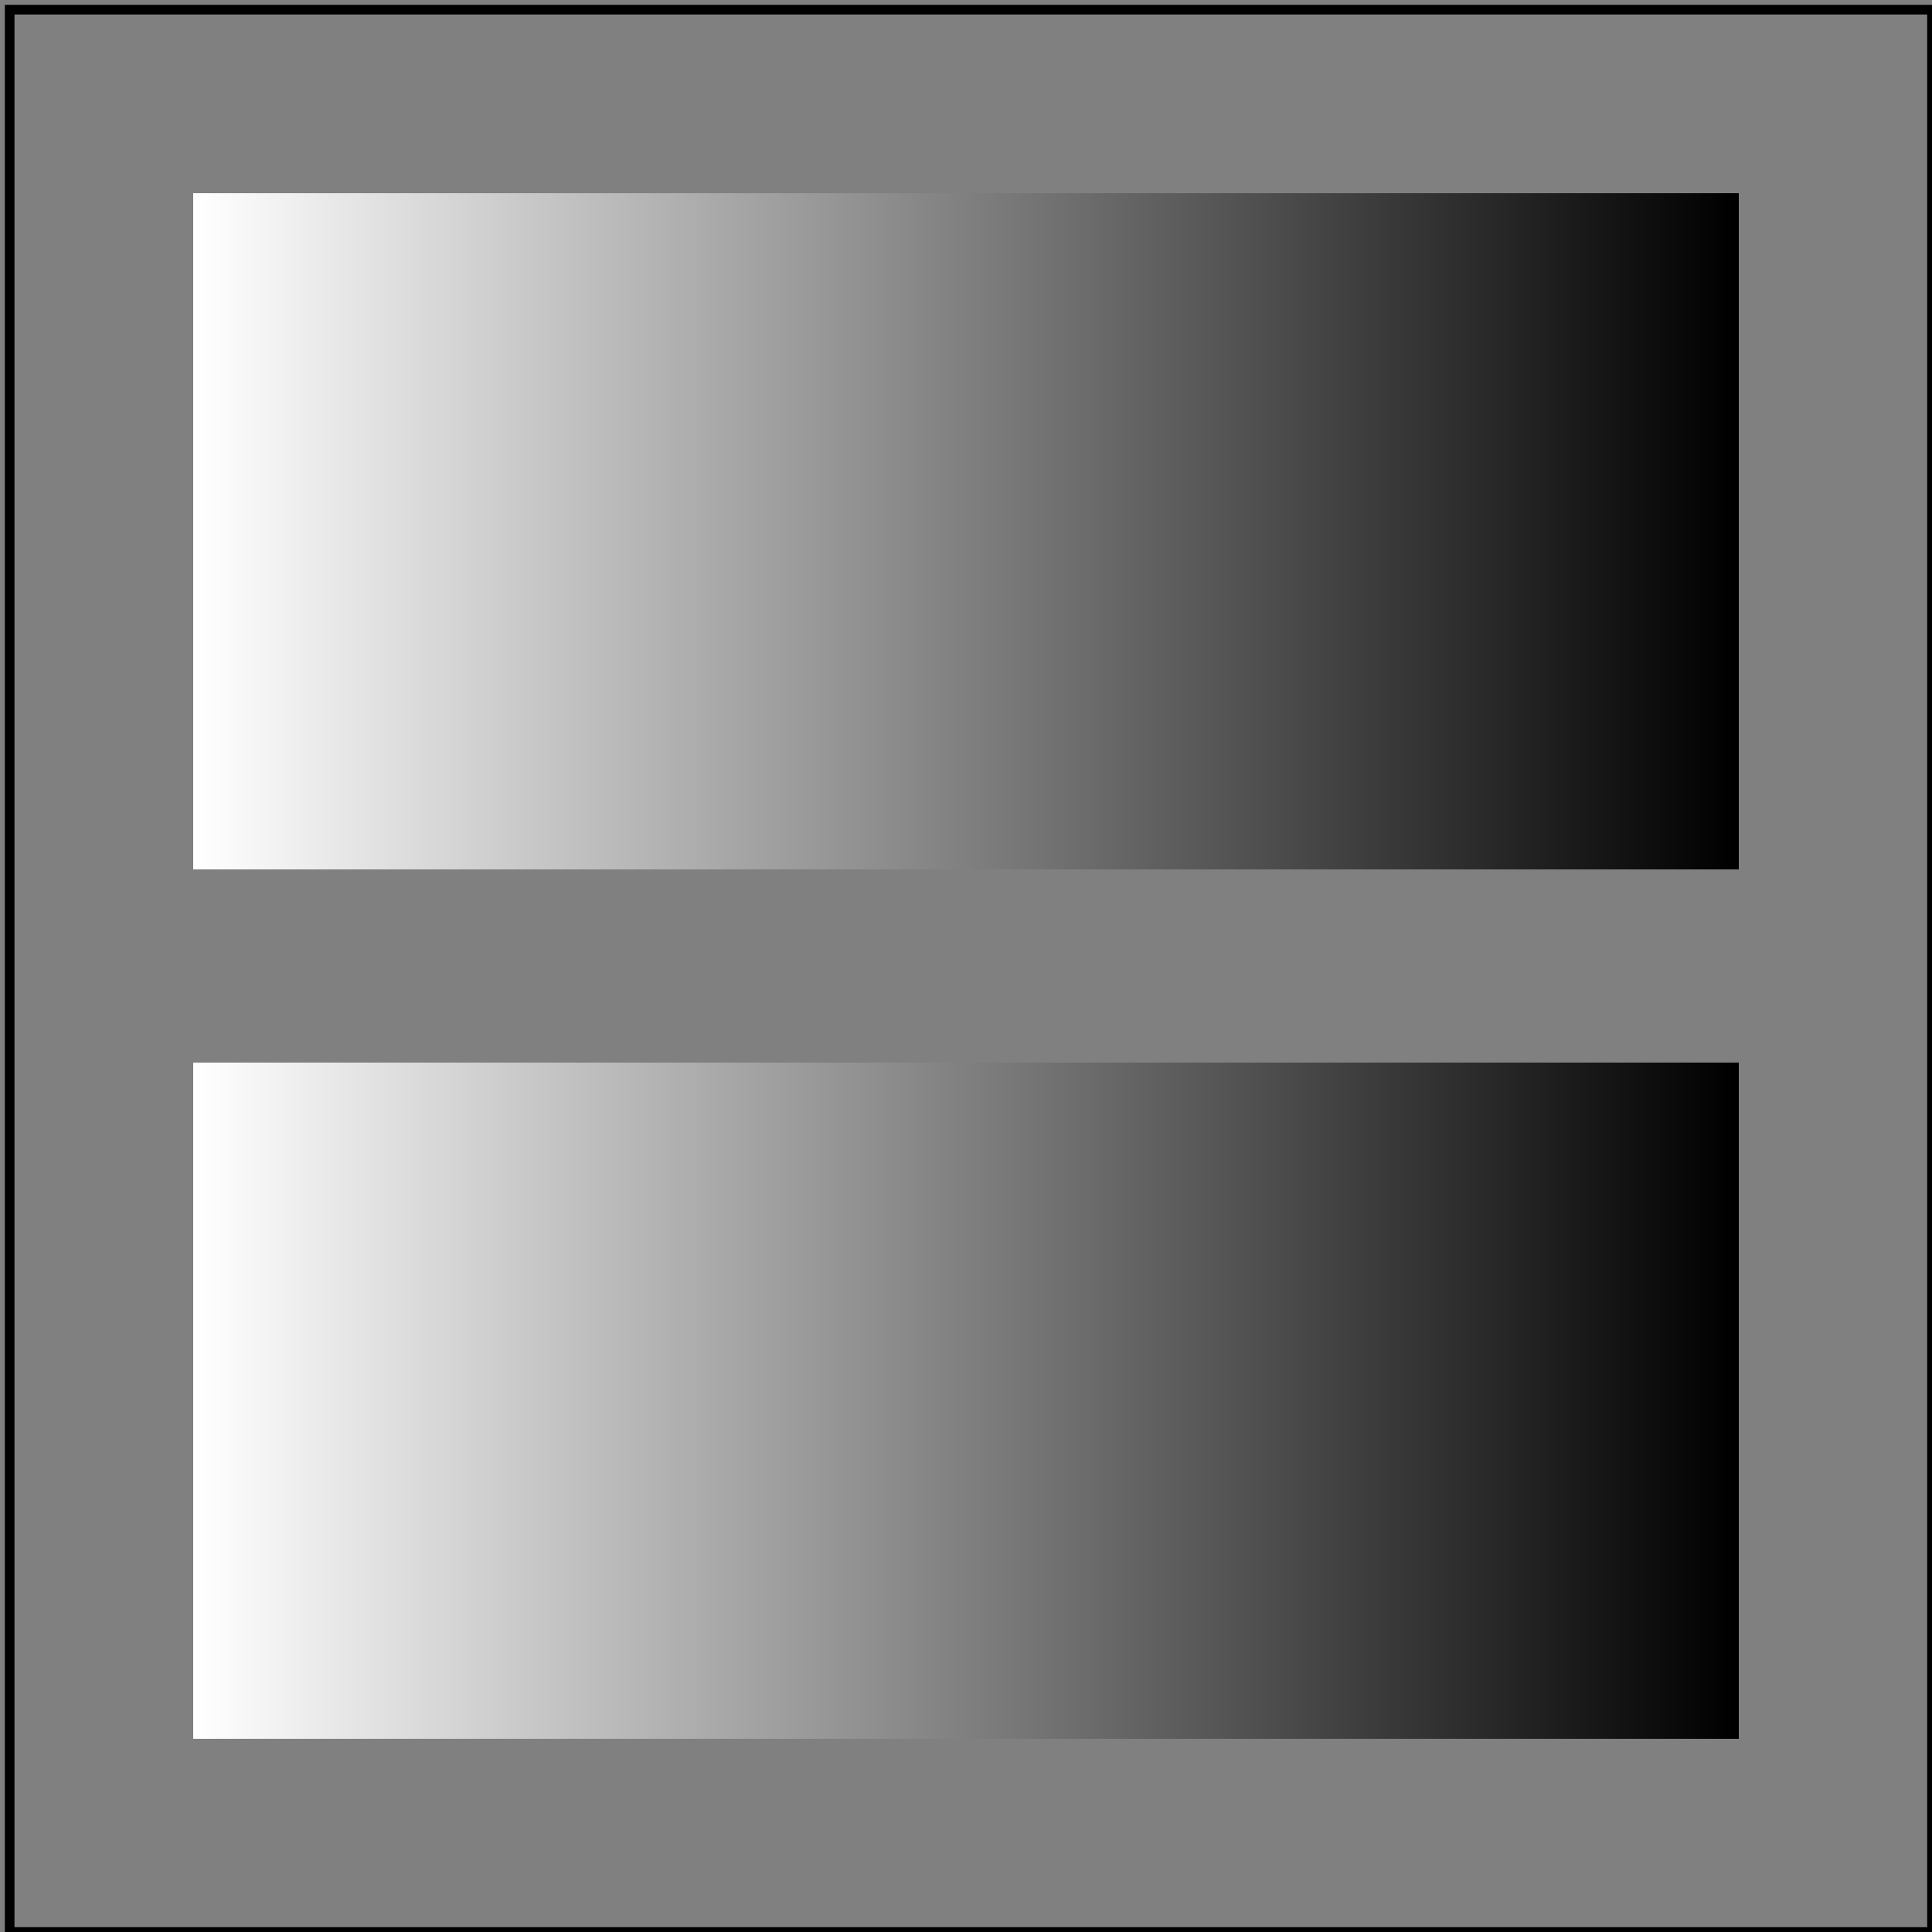 <svg id="svg1" viewBox="0 0 200 200" xmlns="http://www.w3.org/2000/svg"
     xmlns:xlink="http://www.w3.org/1999/xlink">
    <rect x="0" y="0" width="200" height="200" fill="#808080" stroke="none"/>
    <title>Invalid `xlink:href`</title>

    <linearGradient id="lg-ref" x1="0" y1="0" x2="1" y2="0"
                    gradientUnits="objectBoundingBox" spreadMethod="pad">
        <stop offset="0" stop-color="white"/>
        <stop offset="1" stop-color="black"/>
    </linearGradient>

    <defs id="defs1">
        <rect id="rect1" x="20" y="20" width="160" height="70"/>
    </defs>
    <linearGradient id="lg-test" xlink:href="#rect1">
        <stop offset="0" stop-color="white"/>
        <stop offset="1" stop-color="black"/>
    </linearGradient>

    <rect id="rect2" x="20" y="20" width="160" height="70" fill="url(#lg-ref)"/>
    <rect id="rect3" x="20" y="110" width="160" height="70" fill="url(#lg-test)"/>

    <!-- image frame -->
    <rect id="frame" x="1" y="1" width="199" height="199" fill="none" stroke="black"/>
</svg>
